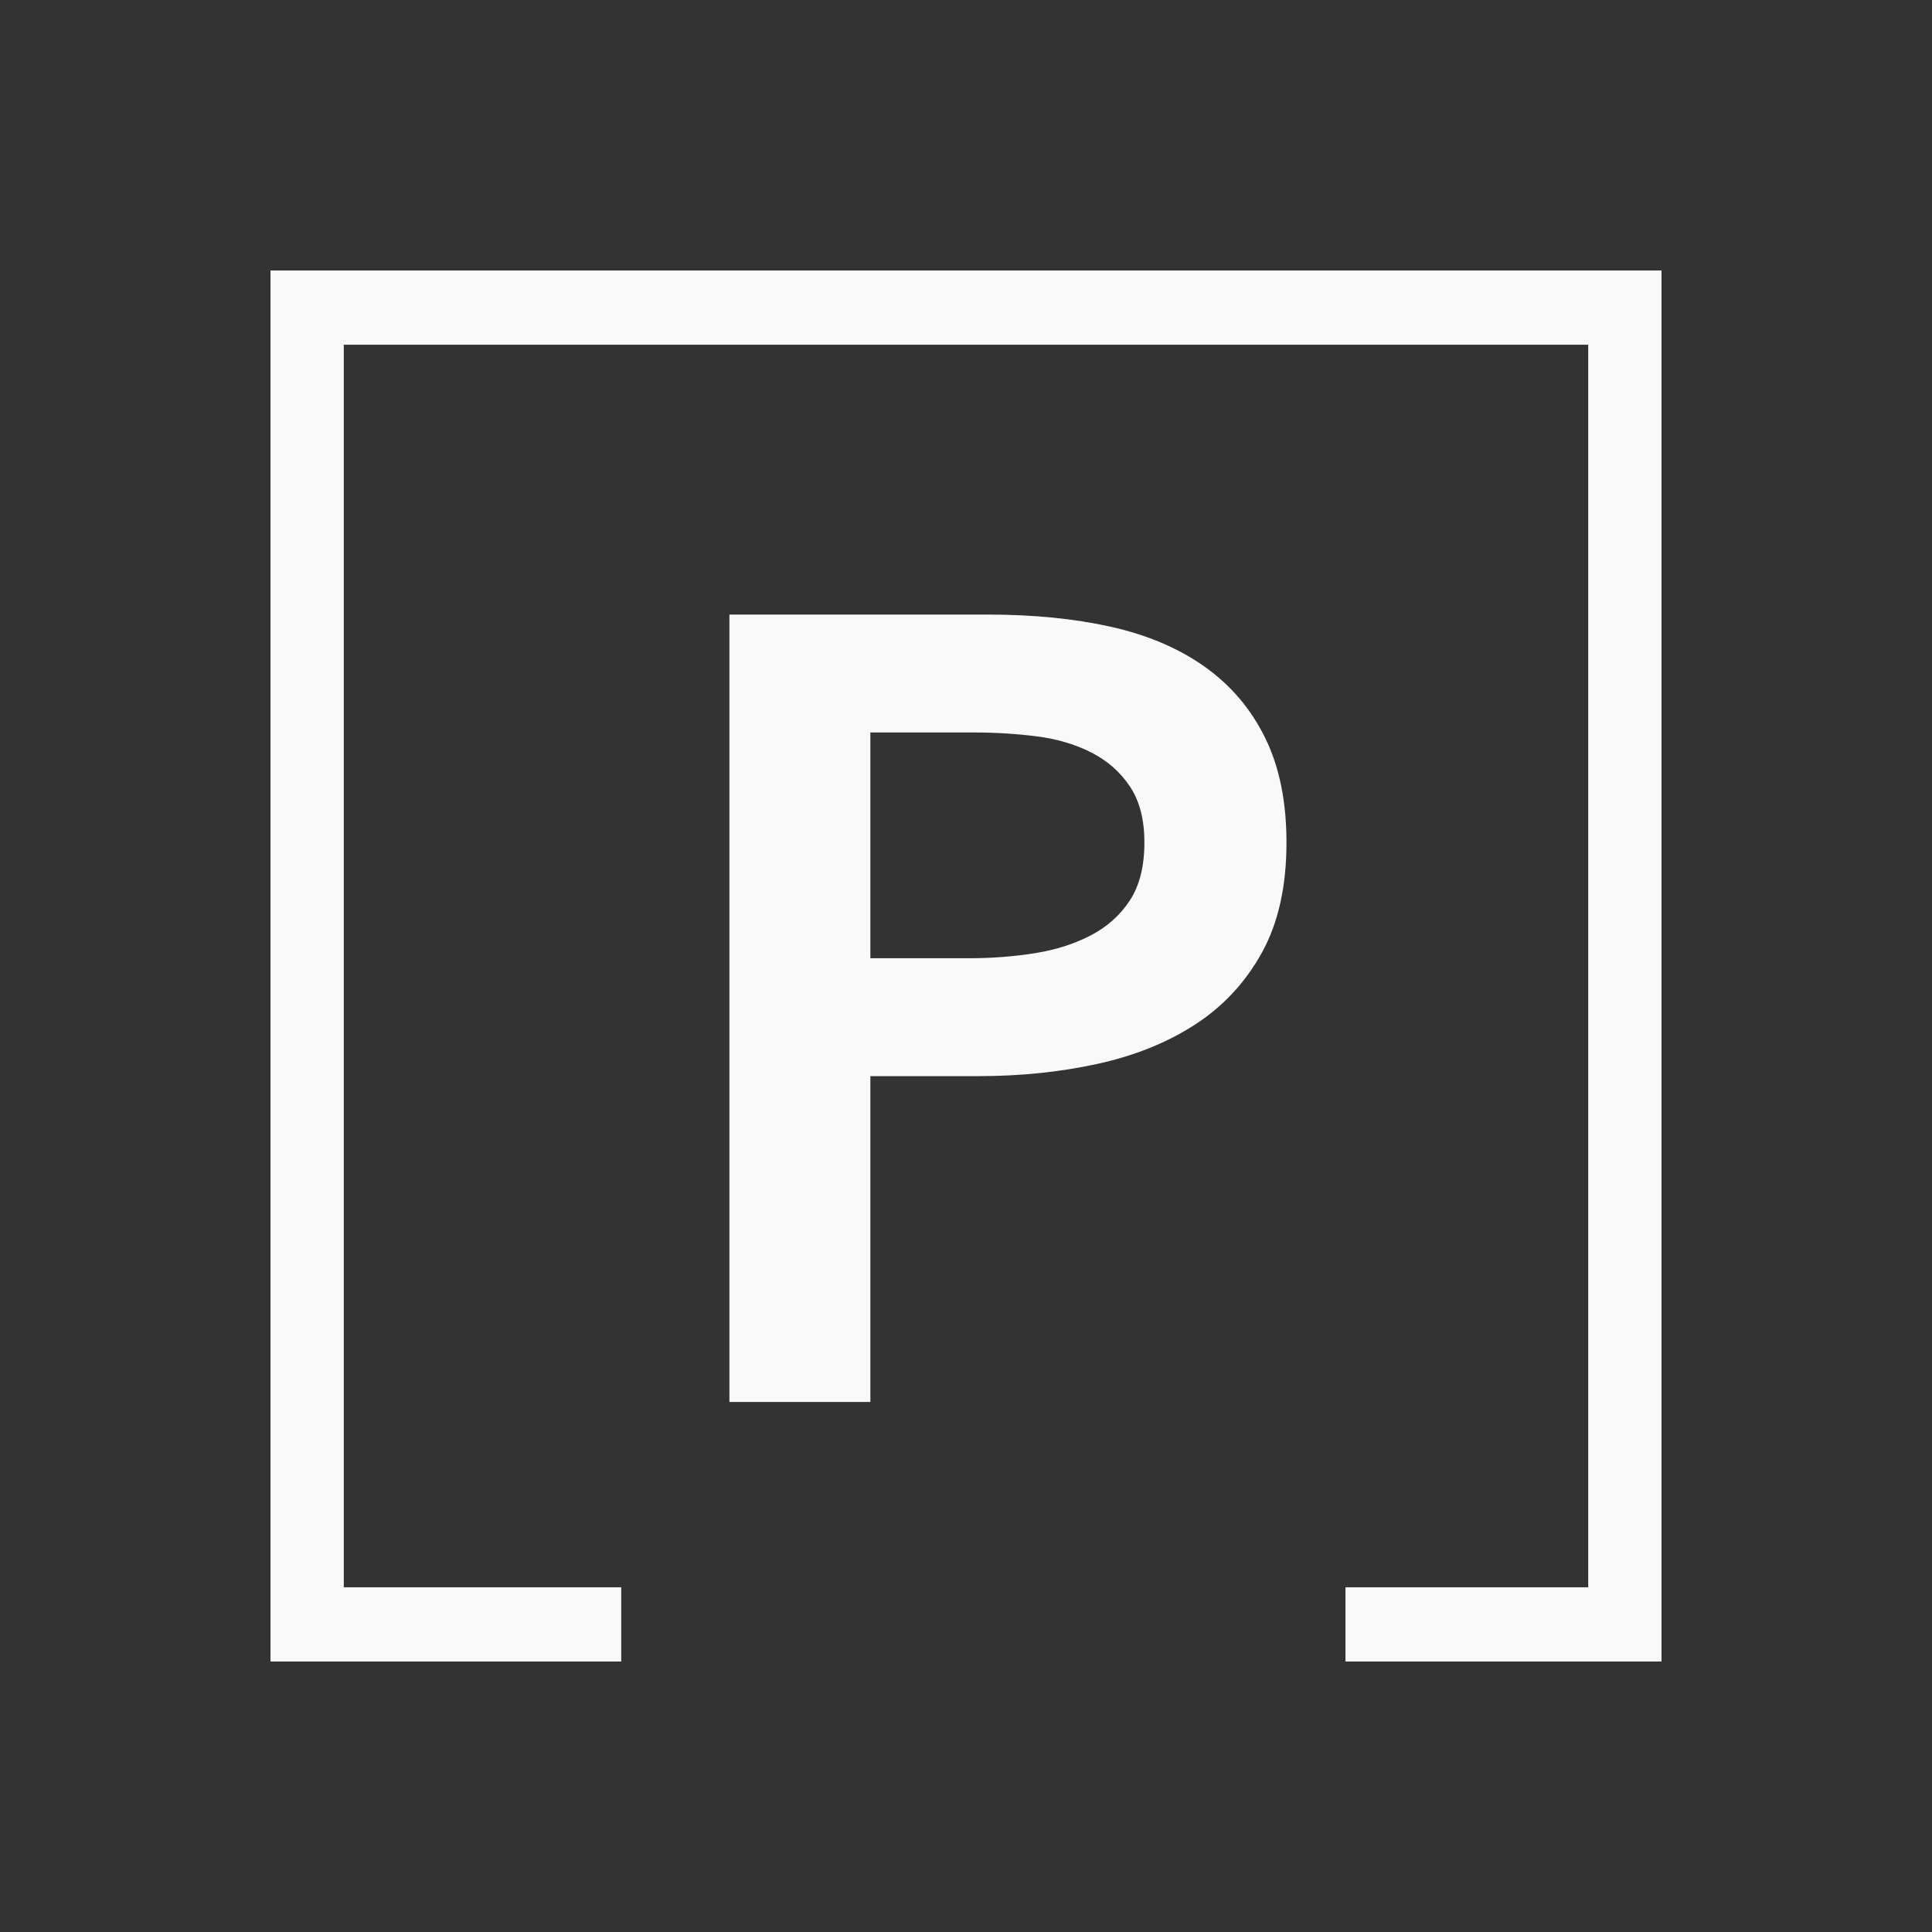 <svg xmlns="http://www.w3.org/2000/svg" width="50" height="50" viewBox="0 0 50 50">
  <rect x="0" y="0" width="50" height="50" fill="#333333" stroke="none"/>
  <g fill="none" fill-rule="evenodd" transform="translate(7.5 7.5)">
    <path stroke="#F9F9F9" stroke-linecap="square" d="M0.897,3.55271368e-14 L1.506,3.55271368e-14 L34.391,3.55271368e-14 L35,3.55271368e-14 L35,0.921 L34.391,0.921 L34.103,0.921 L34.103,34.079 L33.474,34.079 L28.449,34.079 L27.821,34.079 L27.821,35 L28.449,35 L33.474,35 L34.103,35 L35,35 L35,34.397 L35,0.603 L35,3.55271368e-14 L34.103,3.55271368e-14 L34.103,0.603 L34.103,0.921 L1.506,0.921 L0.897,0.921 L0.897,34.397 L0.897,35 L-1.17239551e-13,35 L-1.17239551e-13,34.397 L-1.17239551e-13,0.603 L-1.17239551e-13,7.10542736e-15 L0.897,7.10542736e-15 Z M2.423,35 L1.795,35 L1.795,34.079 L2.423,34.079 L7.449,34.079 L8.077,34.079 L8.077,35 L7.449,35 L2.423,35 Z"/>
    <path fill="#F9F9F9" d="M11.377,8.405 L18.065,8.405 C19.242,8.405 20.303,8.51 21.249,8.721 C22.195,8.932 23.005,9.278 23.681,9.757 C24.356,10.237 24.877,10.851 25.244,11.6 C25.611,12.348 25.794,13.25 25.794,14.305 C25.794,15.437 25.582,16.387 25.157,17.155 C24.733,17.922 24.158,18.541 23.435,19.011 C22.711,19.481 21.867,19.822 20.902,20.033 C19.937,20.244 18.914,20.35 17.833,20.35 L15.025,20.35 L15.025,28.783 L11.377,28.783 L11.377,8.405 Z M17.572,17.299 C18.171,17.299 18.74,17.255 19.28,17.169 C19.821,17.083 20.303,16.929 20.728,16.708 C21.152,16.488 21.49,16.186 21.741,15.802 C21.992,15.418 22.117,14.919 22.117,14.305 C22.117,13.71 21.992,13.226 21.741,12.852 C21.49,12.477 21.157,12.185 20.742,11.974 C20.327,11.763 19.855,11.623 19.324,11.556 C18.793,11.489 18.248,11.456 17.688,11.456 L15.025,11.456 L15.025,17.299 L17.572,17.299 Z"/>
  </g>
</svg>
